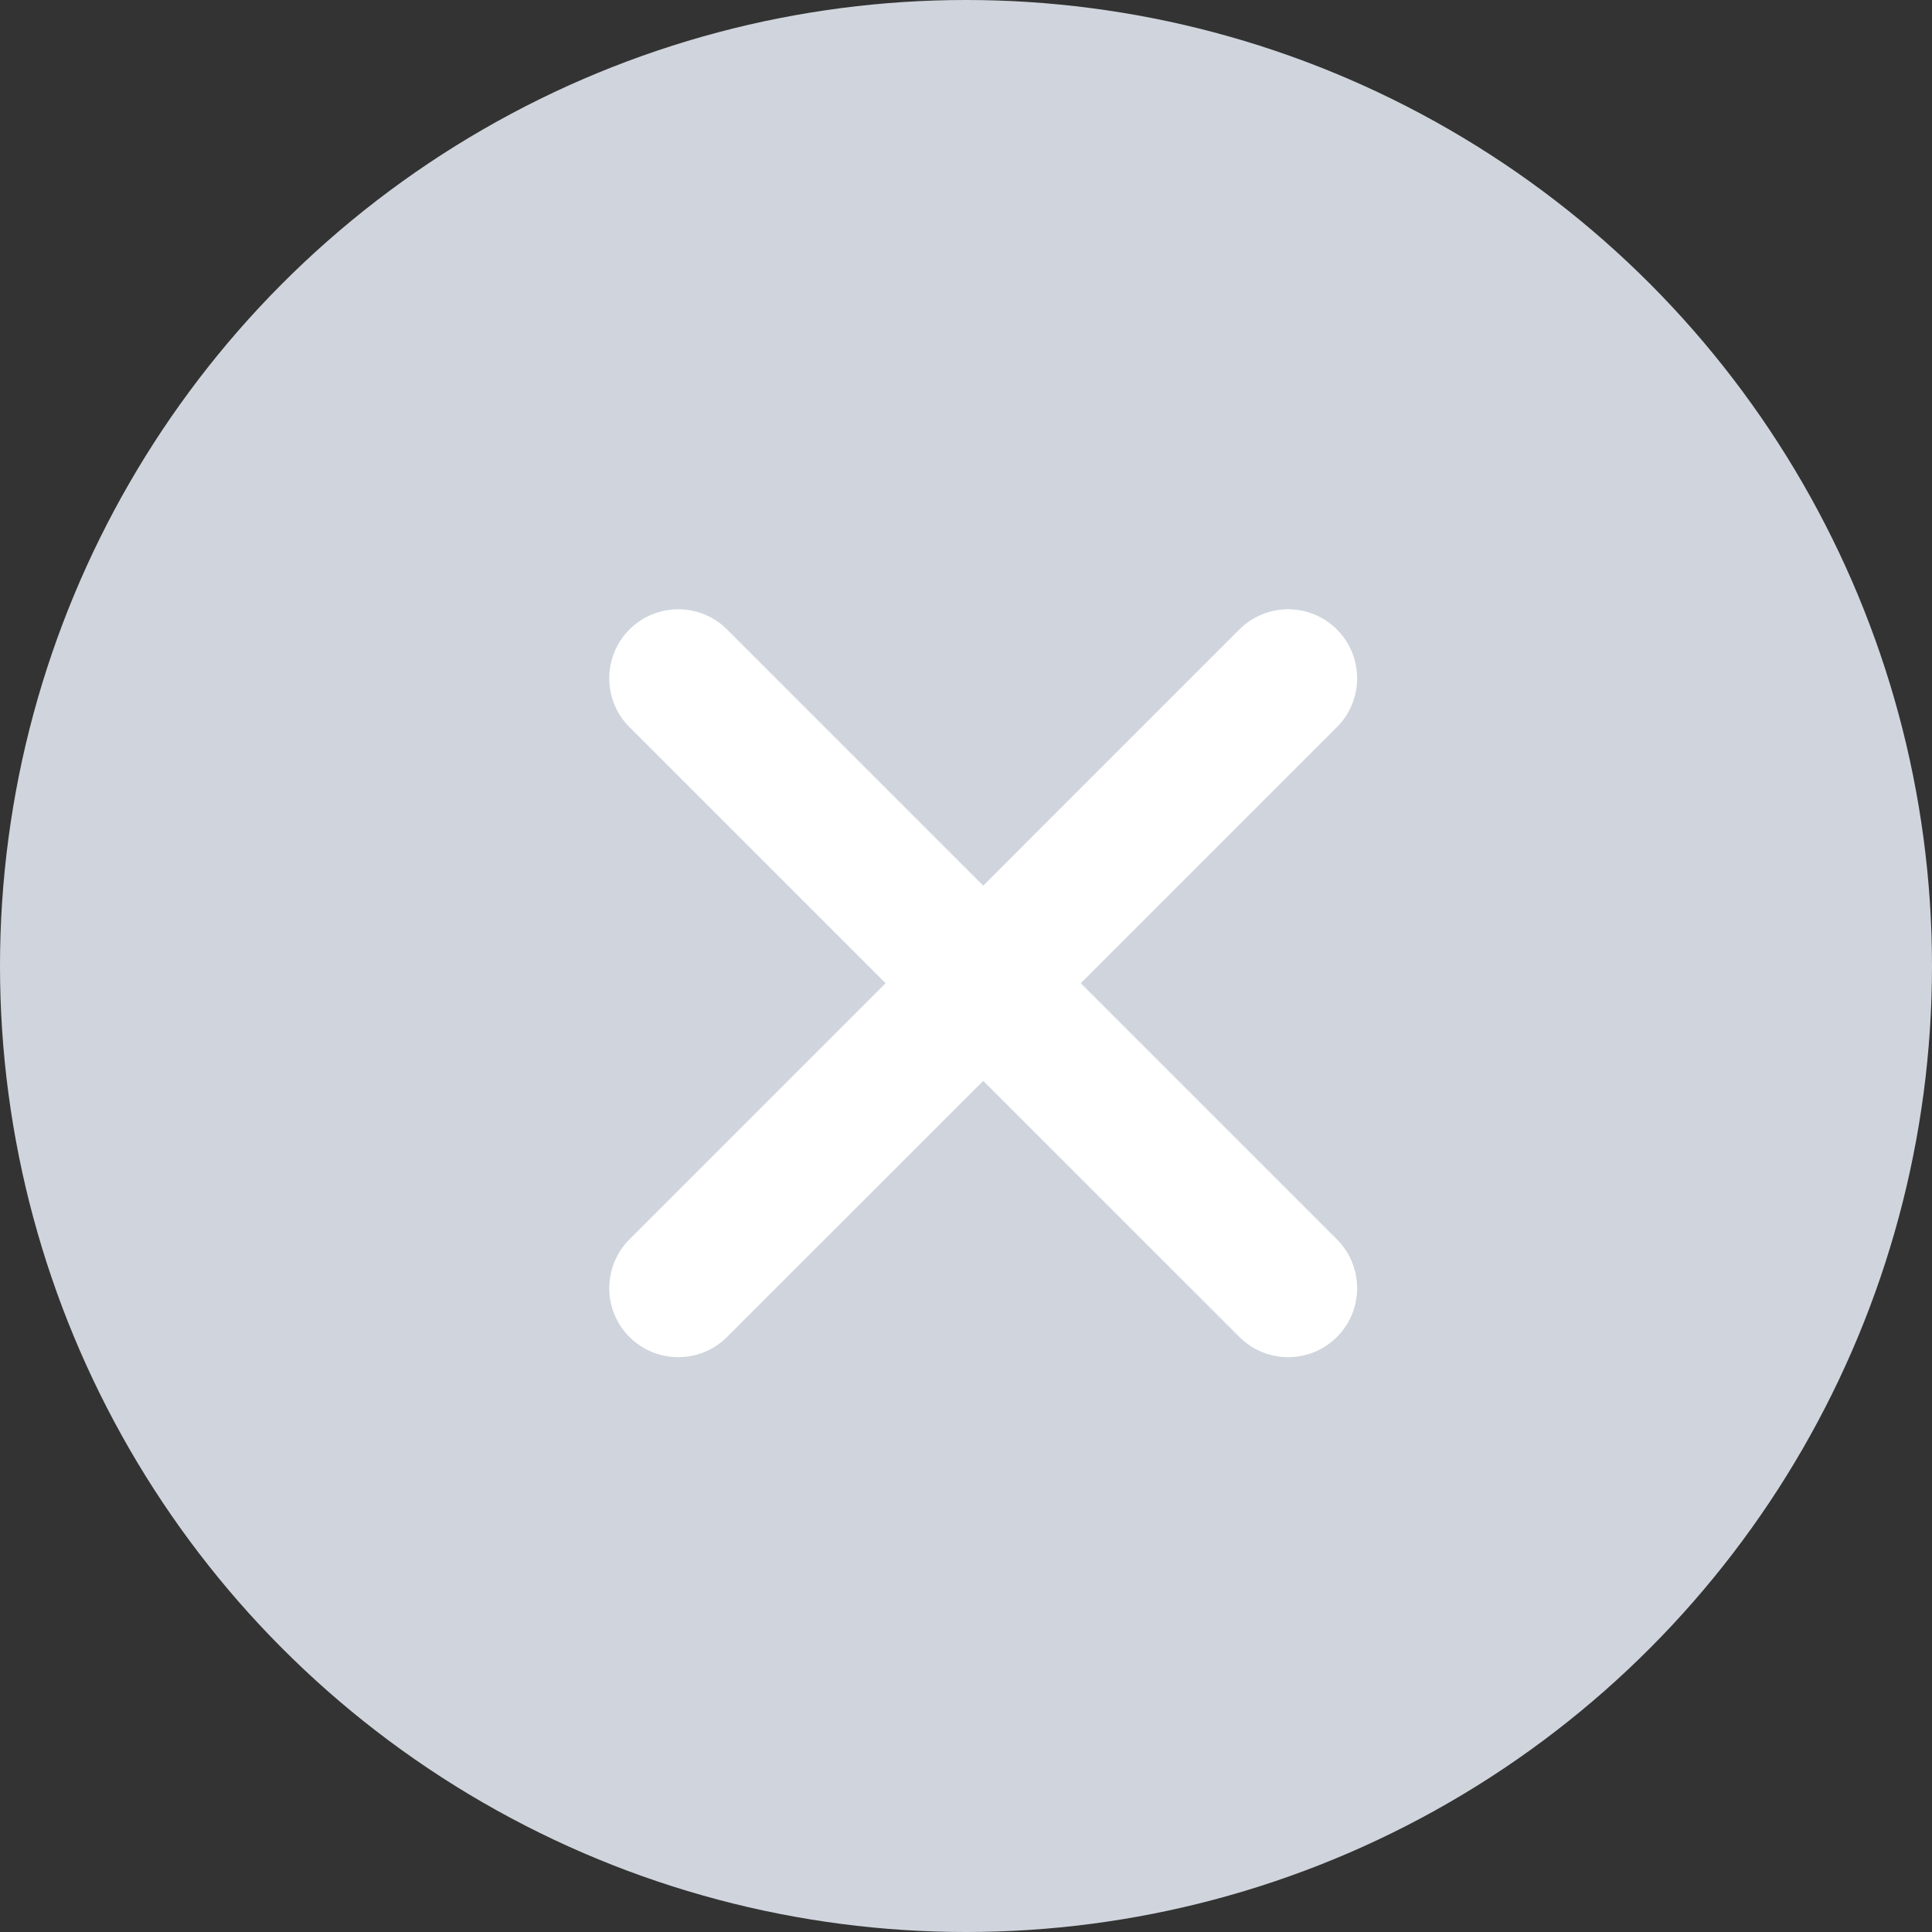 <svg width="24" height="24" viewBox="0 0 24 24" fill="none" xmlns="http://www.w3.org/2000/svg">
<rect x="0" y="0" width="24" height="24" fill="#333333" stroke="none"/>
<circle cx="12" cy="12" r="12" fill="#D0D5DD"/>
<path d="M9.032 7.82C8.697 7.485 8.154 7.485 7.819 7.82C7.485 8.155 7.485 8.698 7.819 9.032L11.001 12.214L7.819 15.396C7.485 15.731 7.485 16.274 7.819 16.608C8.154 16.943 8.697 16.943 9.032 16.608L12.214 13.427L15.396 16.608C15.73 16.943 16.273 16.943 16.608 16.608C16.942 16.274 16.942 15.731 16.608 15.396L13.426 12.214L16.608 9.032C16.942 8.698 16.942 8.155 16.608 7.82C16.273 7.485 15.73 7.485 15.396 7.82L12.214 11.002L9.032 7.82Z" fill="white"/>
</svg>
